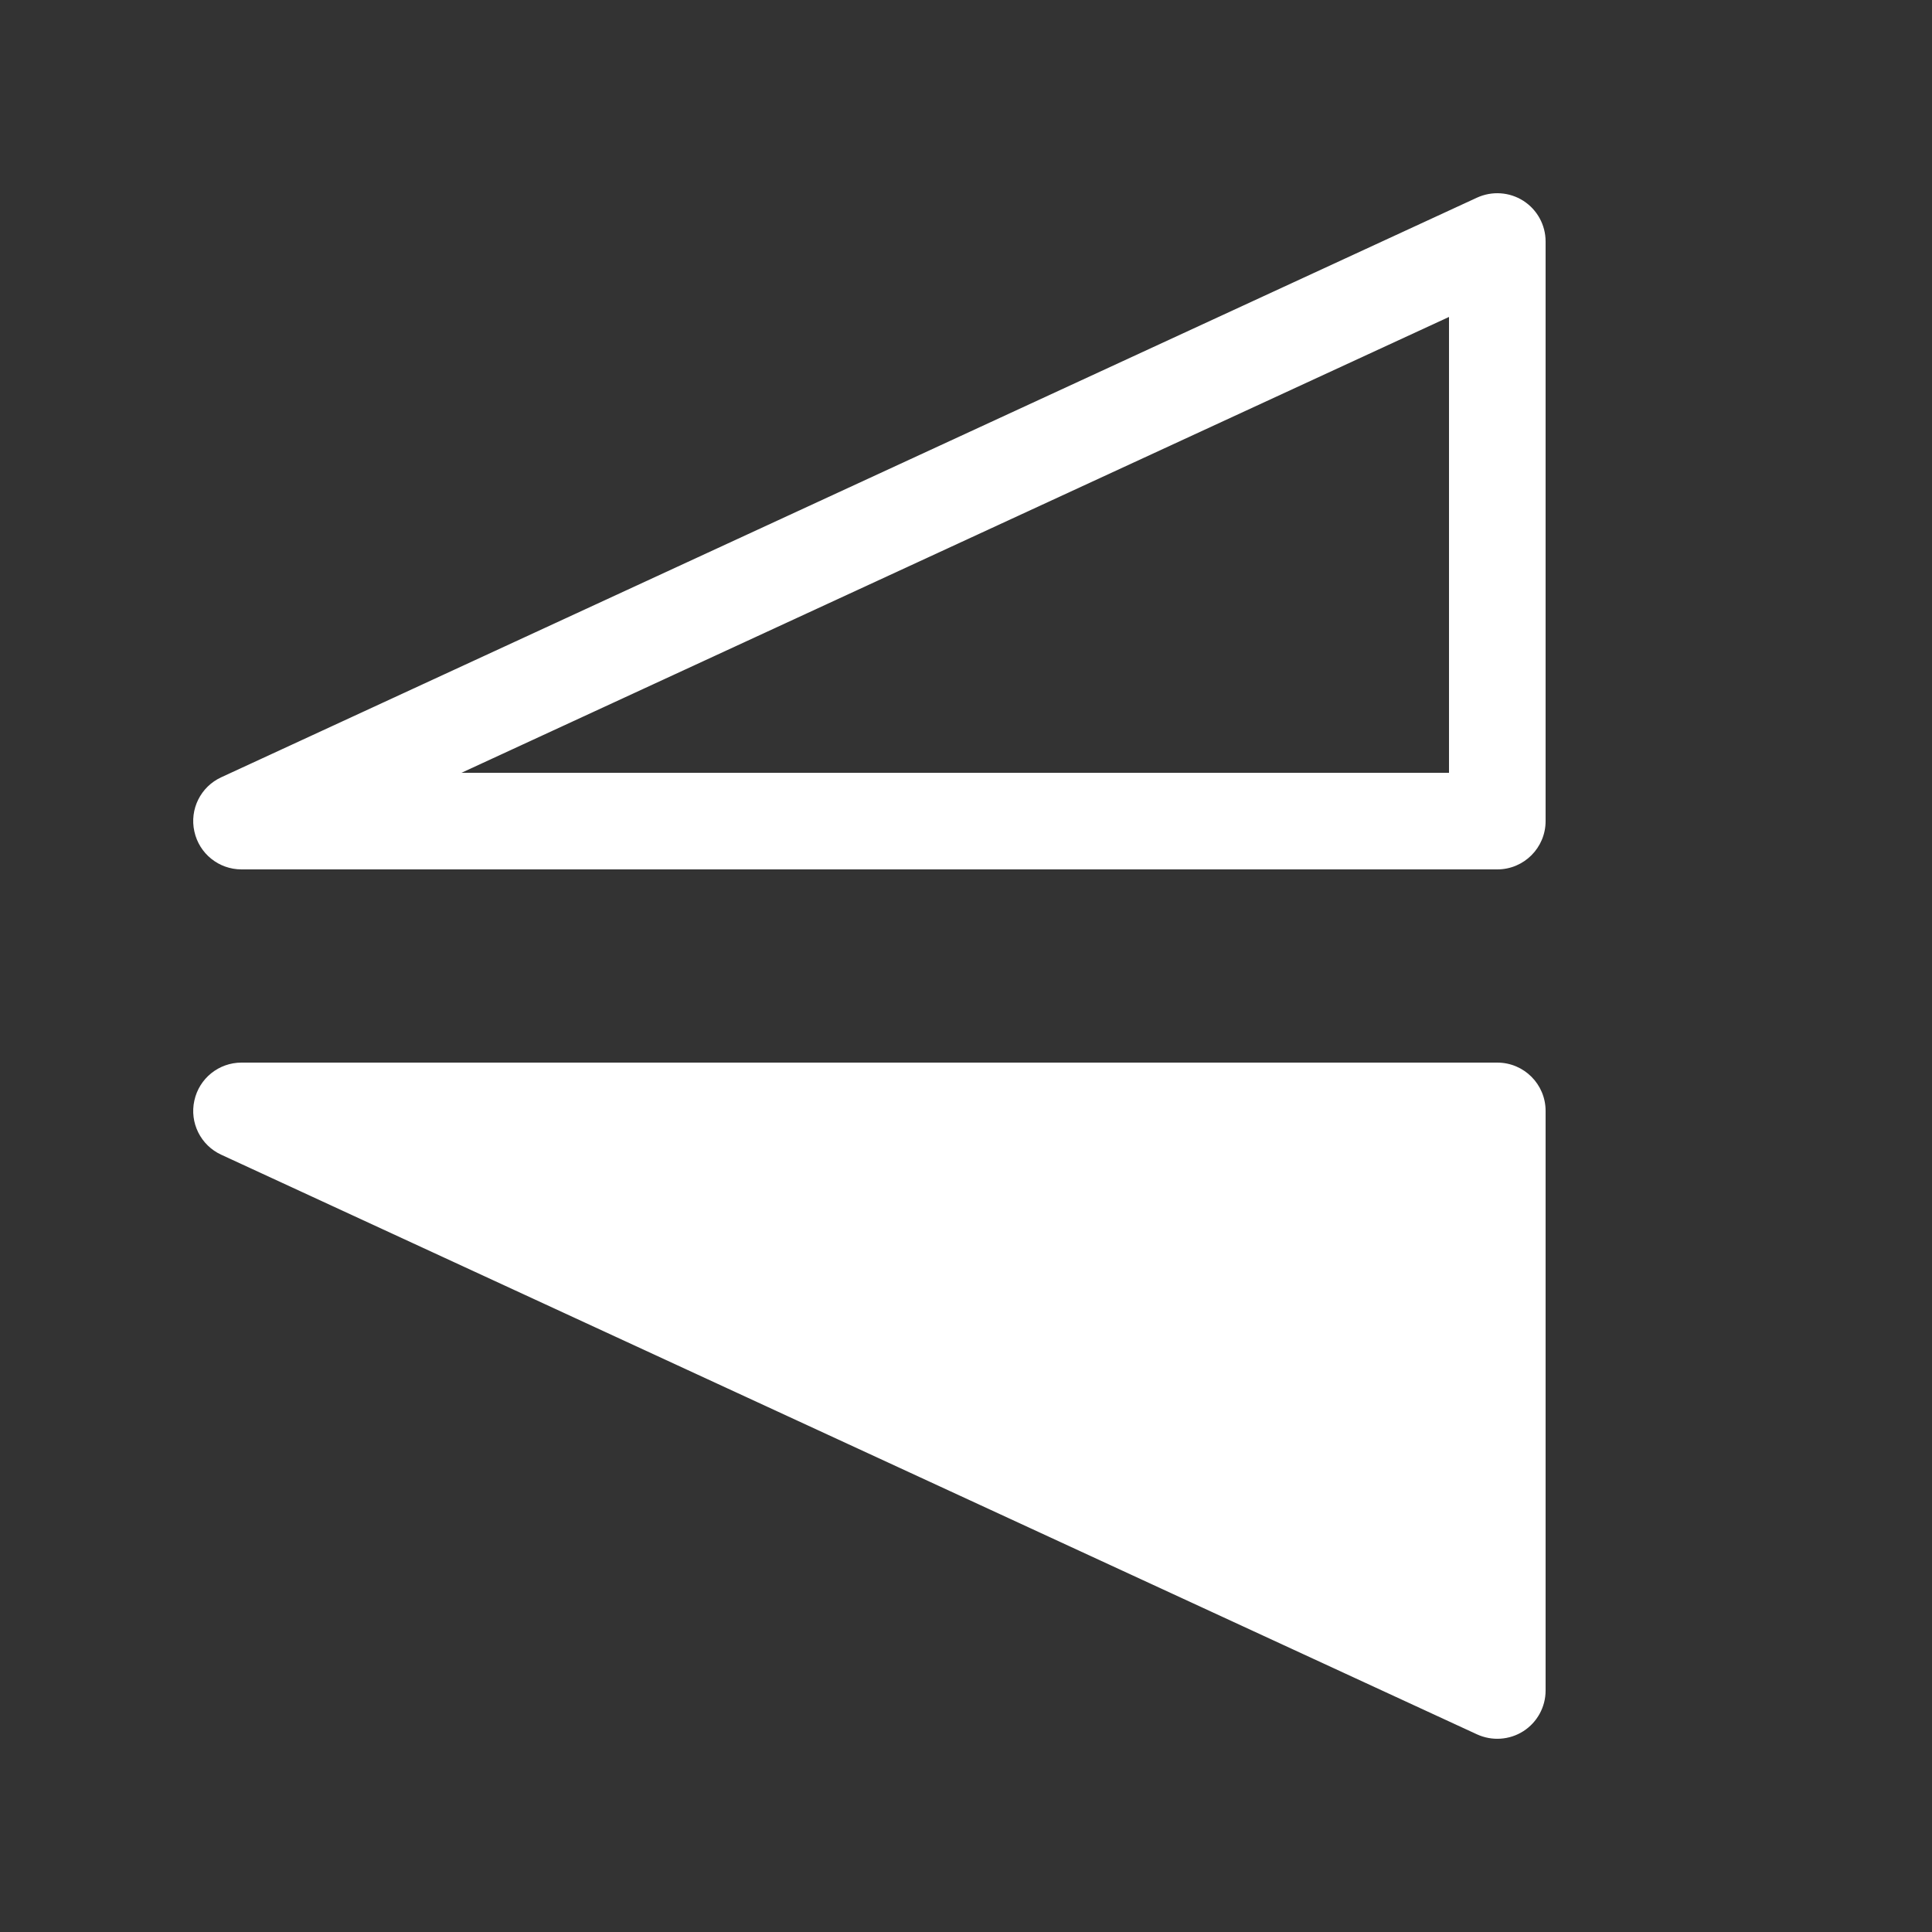 <svg width="20" height="20" viewBox="0 0 20 20" fill="none" xmlns="http://www.w3.org/2000/svg">
<rect x="0" y="0" width="20" height="20" fill="#333333" stroke="none"/>
<path d="M15.77 2.079C15.913 2.171 16 2.329 16 2.5V8.5C16 8.776 15.776 9 15.5 9H2.5C2.265 9 2.062 8.837 2.012 8.607C1.961 8.378 2.077 8.144 2.291 8.046L15.29 2.046C15.445 1.975 15.626 1.987 15.77 2.079ZM4.777 8H15V3.281L4.777 8ZM16 17.5C16 17.671 15.913 17.829 15.77 17.921C15.626 18.013 15.445 18.025 15.29 17.954L2.291 11.954C2.077 11.856 1.961 11.622 2.012 11.393C2.062 11.163 2.265 11 2.5 11H15.5C15.776 11 16 11.224 16 11.5V17.5Z" fill="#ffffff"/>
</svg>

